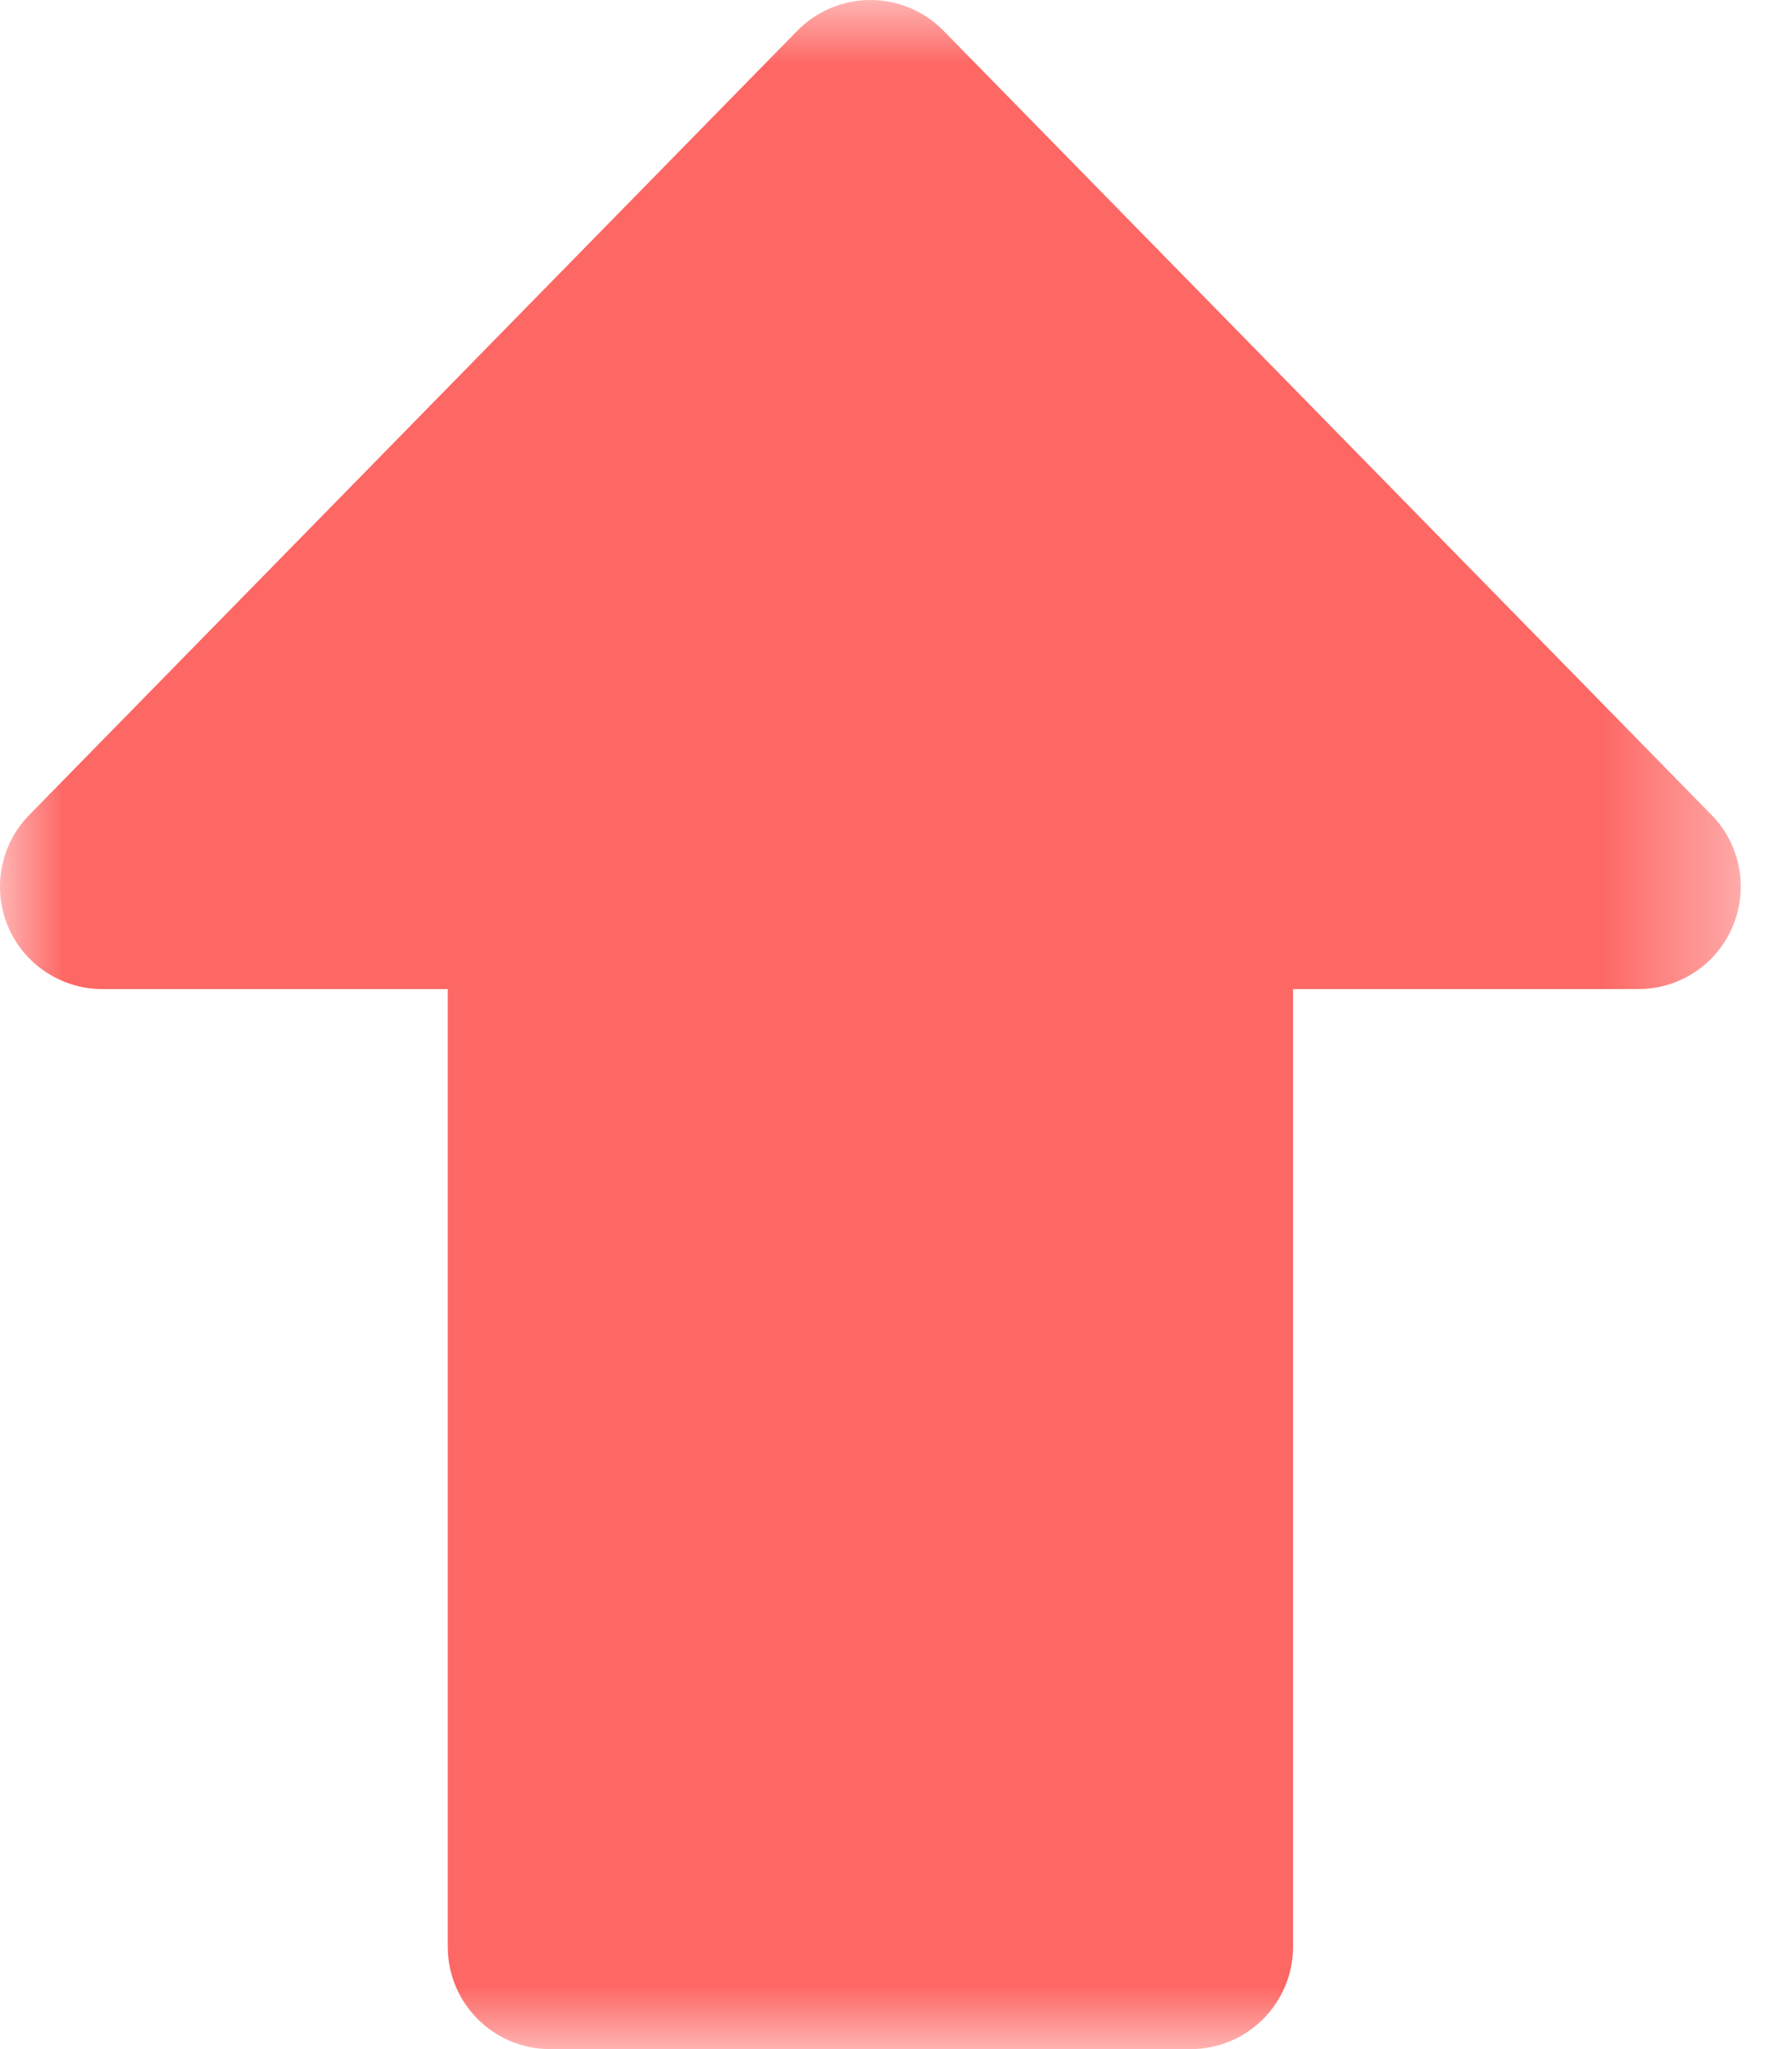 <?xml version="1.0" encoding="UTF-8" standalone="no"?>
<svg width="14px" height="16px" viewBox="0 0 14 16" version="1.1" xmlns="http://www.w3.org/2000/svg" xmlns:xlink="http://www.w3.org/1999/xlink">
    <!-- Generator: Sketch 3.6.1 (26313) - http://www.bohemiancoding.com/sketch -->
    <title>arrow-up-filled-red</title>
    <desc>Created with Sketch.</desc>
    <defs>
        <path id="path-1" d="M0,0 L13.6,0 L13.6,16 L0,16 L0,0 Z"></path>
    </defs>
    <g id="Desktop" stroke="none" stroke-width="1" fill="none" fill-rule="evenodd">
        <g id="Room---Host-(Paused)" transform="translate(-384, -800)">
            <g id="Question-(Liked)" transform="translate(238, 563)">
                <g id="Footer" transform="translate(0, 215)">
                    <g id="arrow-up-filled-red" transform="translate(146, 22)">
                        <mask id="mask-2" fill="white">
                            <use xlink:href="#path-1"></use>
                        </mask>
                        <g id="Clip-2"></g>
                        <path d="M9.302,16 L4.298,16 C3.856,16 3.498,15.642 3.498,15.2 L3.498,7.723 L0.8,7.723 C0.478,7.723 0.187,7.53 0.062,7.233 C-0.062,6.936 0.003,6.593 0.229,6.363 L6.229,0.24 C6.379,0.087 6.585,0 6.8,0 C7.015,0 7.221,0.087 7.371,0.24 L13.371,6.363 C13.597,6.593 13.662,6.936 13.537,7.233 C13.413,7.53 13.122,7.723 12.8,7.723 L10.102,7.723 L10.102,15.2 C10.102,15.642 9.744,16 9.302,16 L9.302,16 Z" id="Fill-1" fill="#FD6764" mask="url(#mask-2)"></path>
                    </g>
                </g>
            </g>
        </g>
    </g>
</svg>